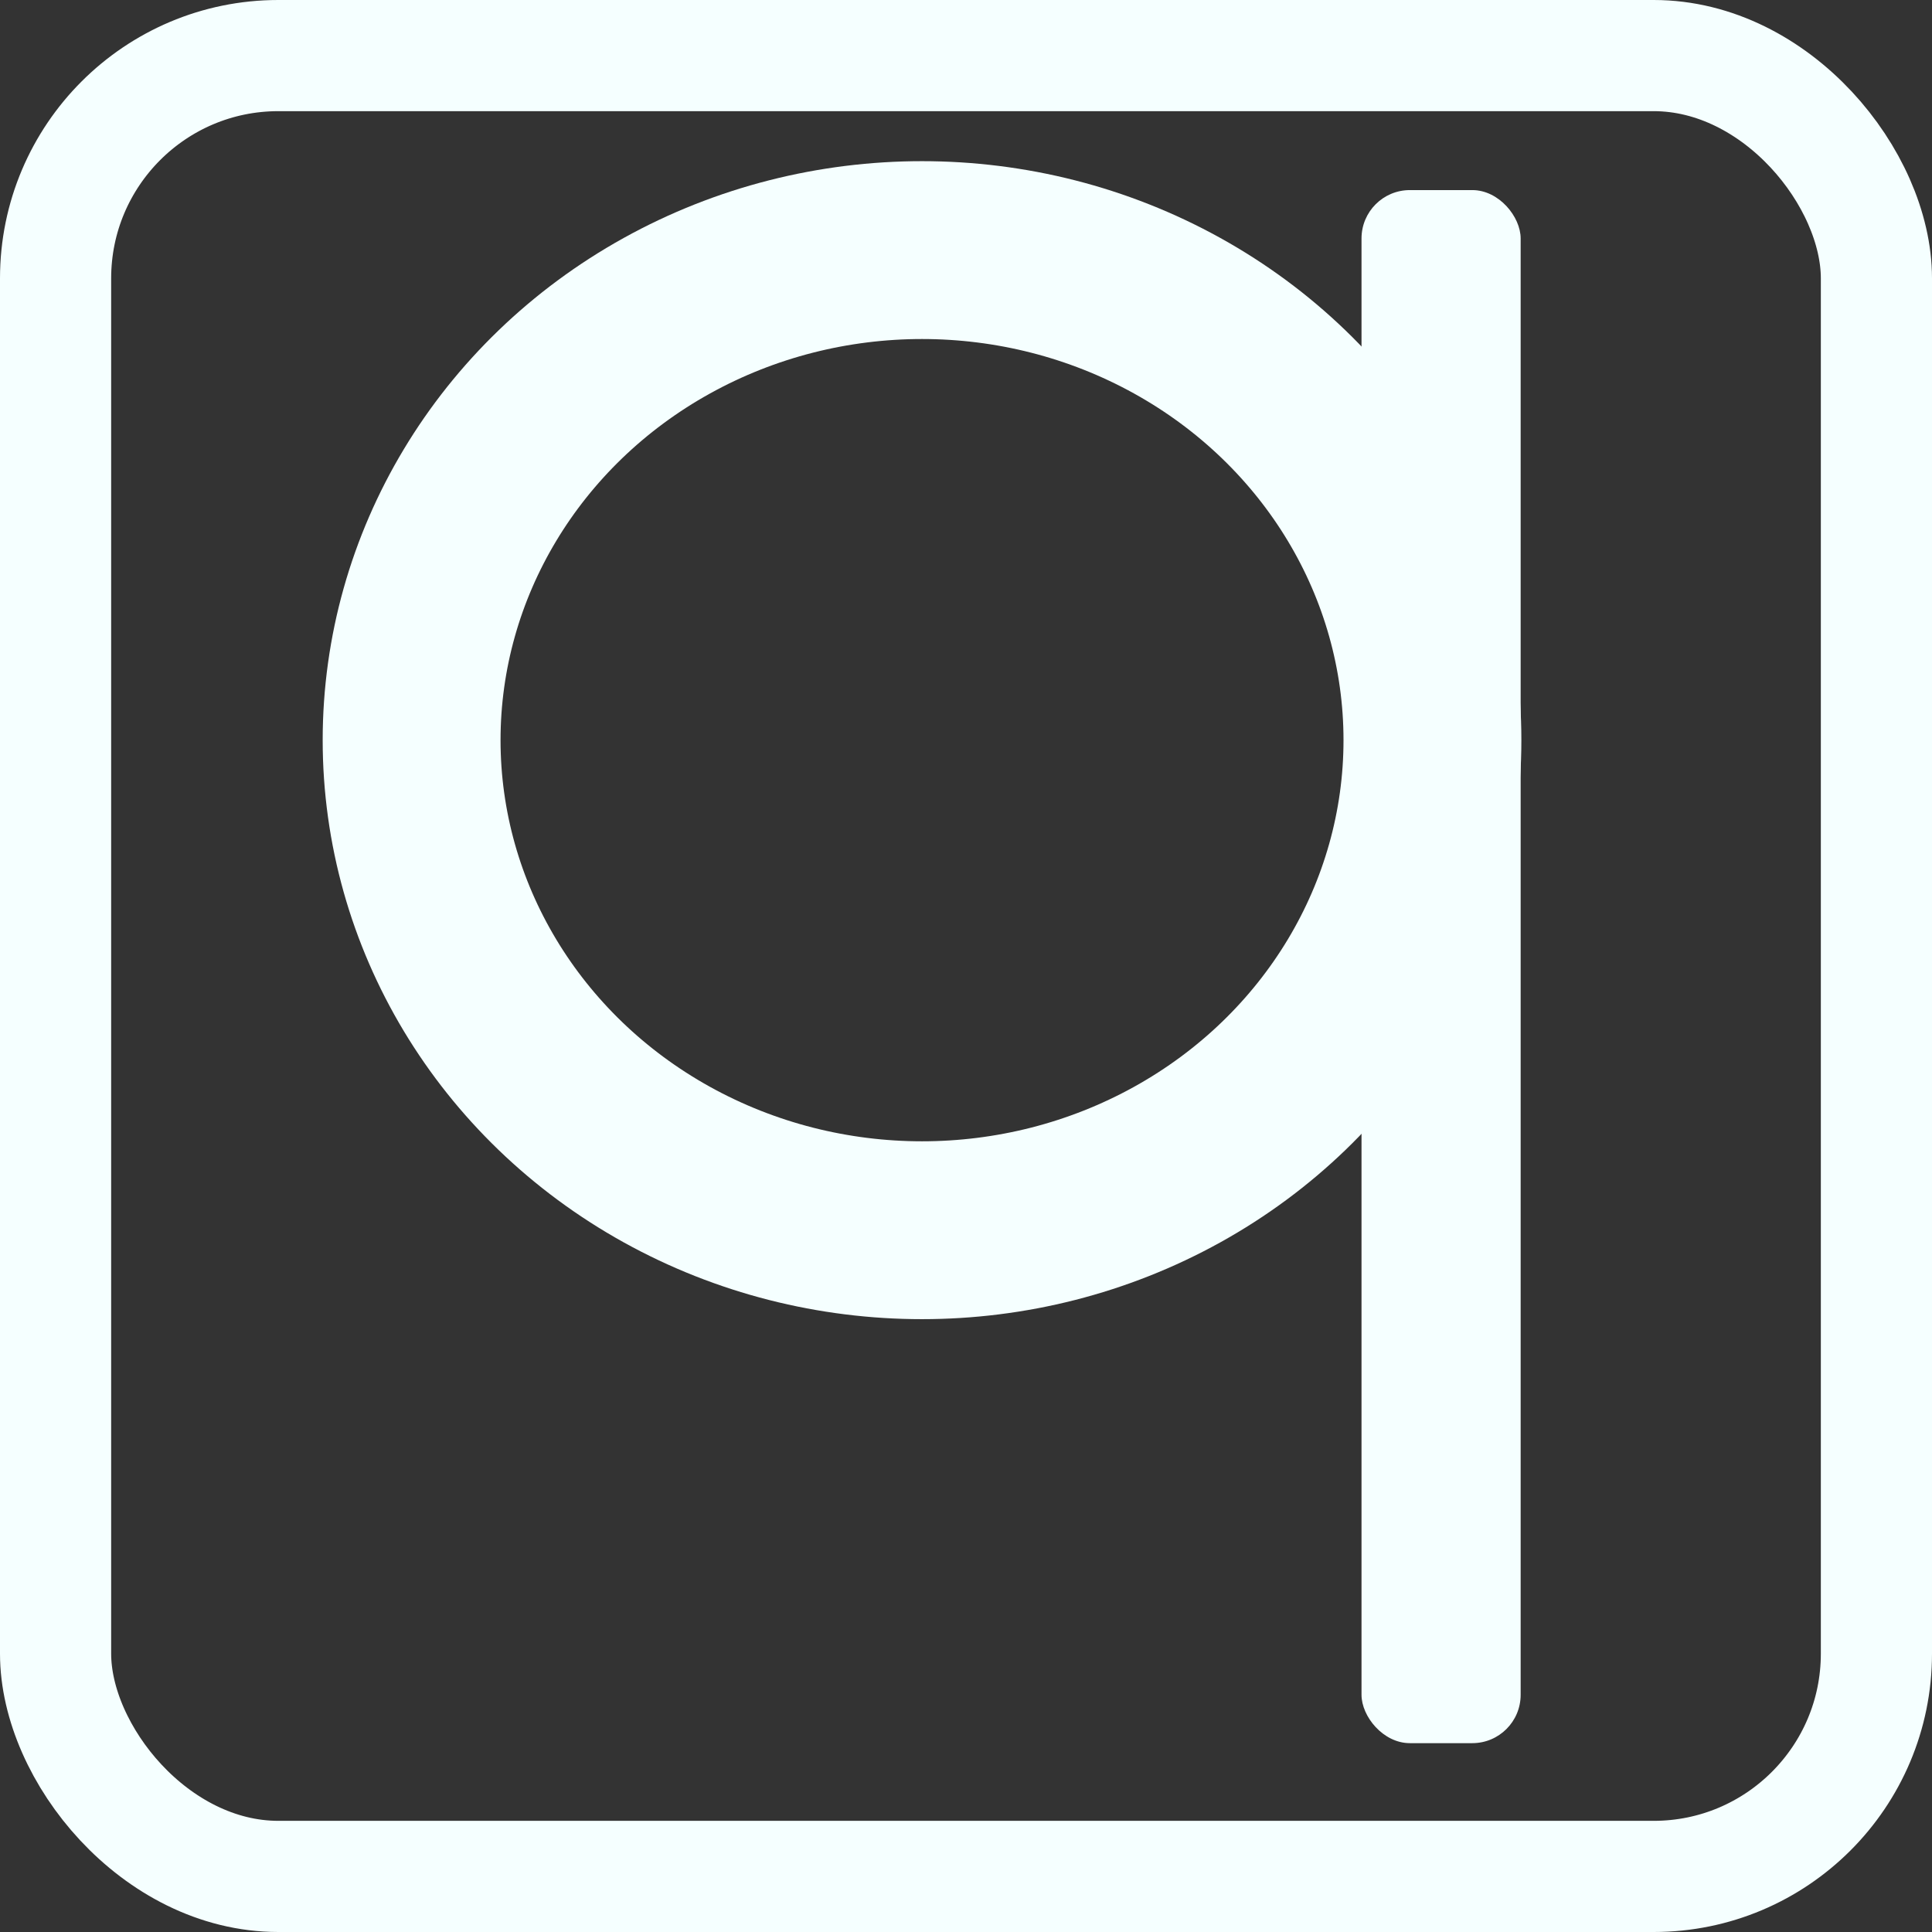 <svg id="Layer_1" data-name="Layer 1" xmlns="http://www.w3.org/2000/svg" viewBox="0 0 869 869"><rect x="0" y="0" width="869" height="869" fill="#333333" stroke="none"/><defs><style>.cls-1,.cls-2{fill:none;stroke:#f5ffff;stroke-miterlimit:10;}.cls-1{stroke-width:50px;}.cls-2{stroke-width:80px;}.cls-3{fill:#f5ffff;}</style></defs><rect class="cls-1" x="25" y="25" width="819" height="819" rx="100.19"/><ellipse class="cls-2" cx="414.72" cy="332.92" rx="229.58" ry="220.43"/><rect class="cls-3" x="612.4" y="85.5" width="71.58" height="698.56" rx="21.75"/></svg>